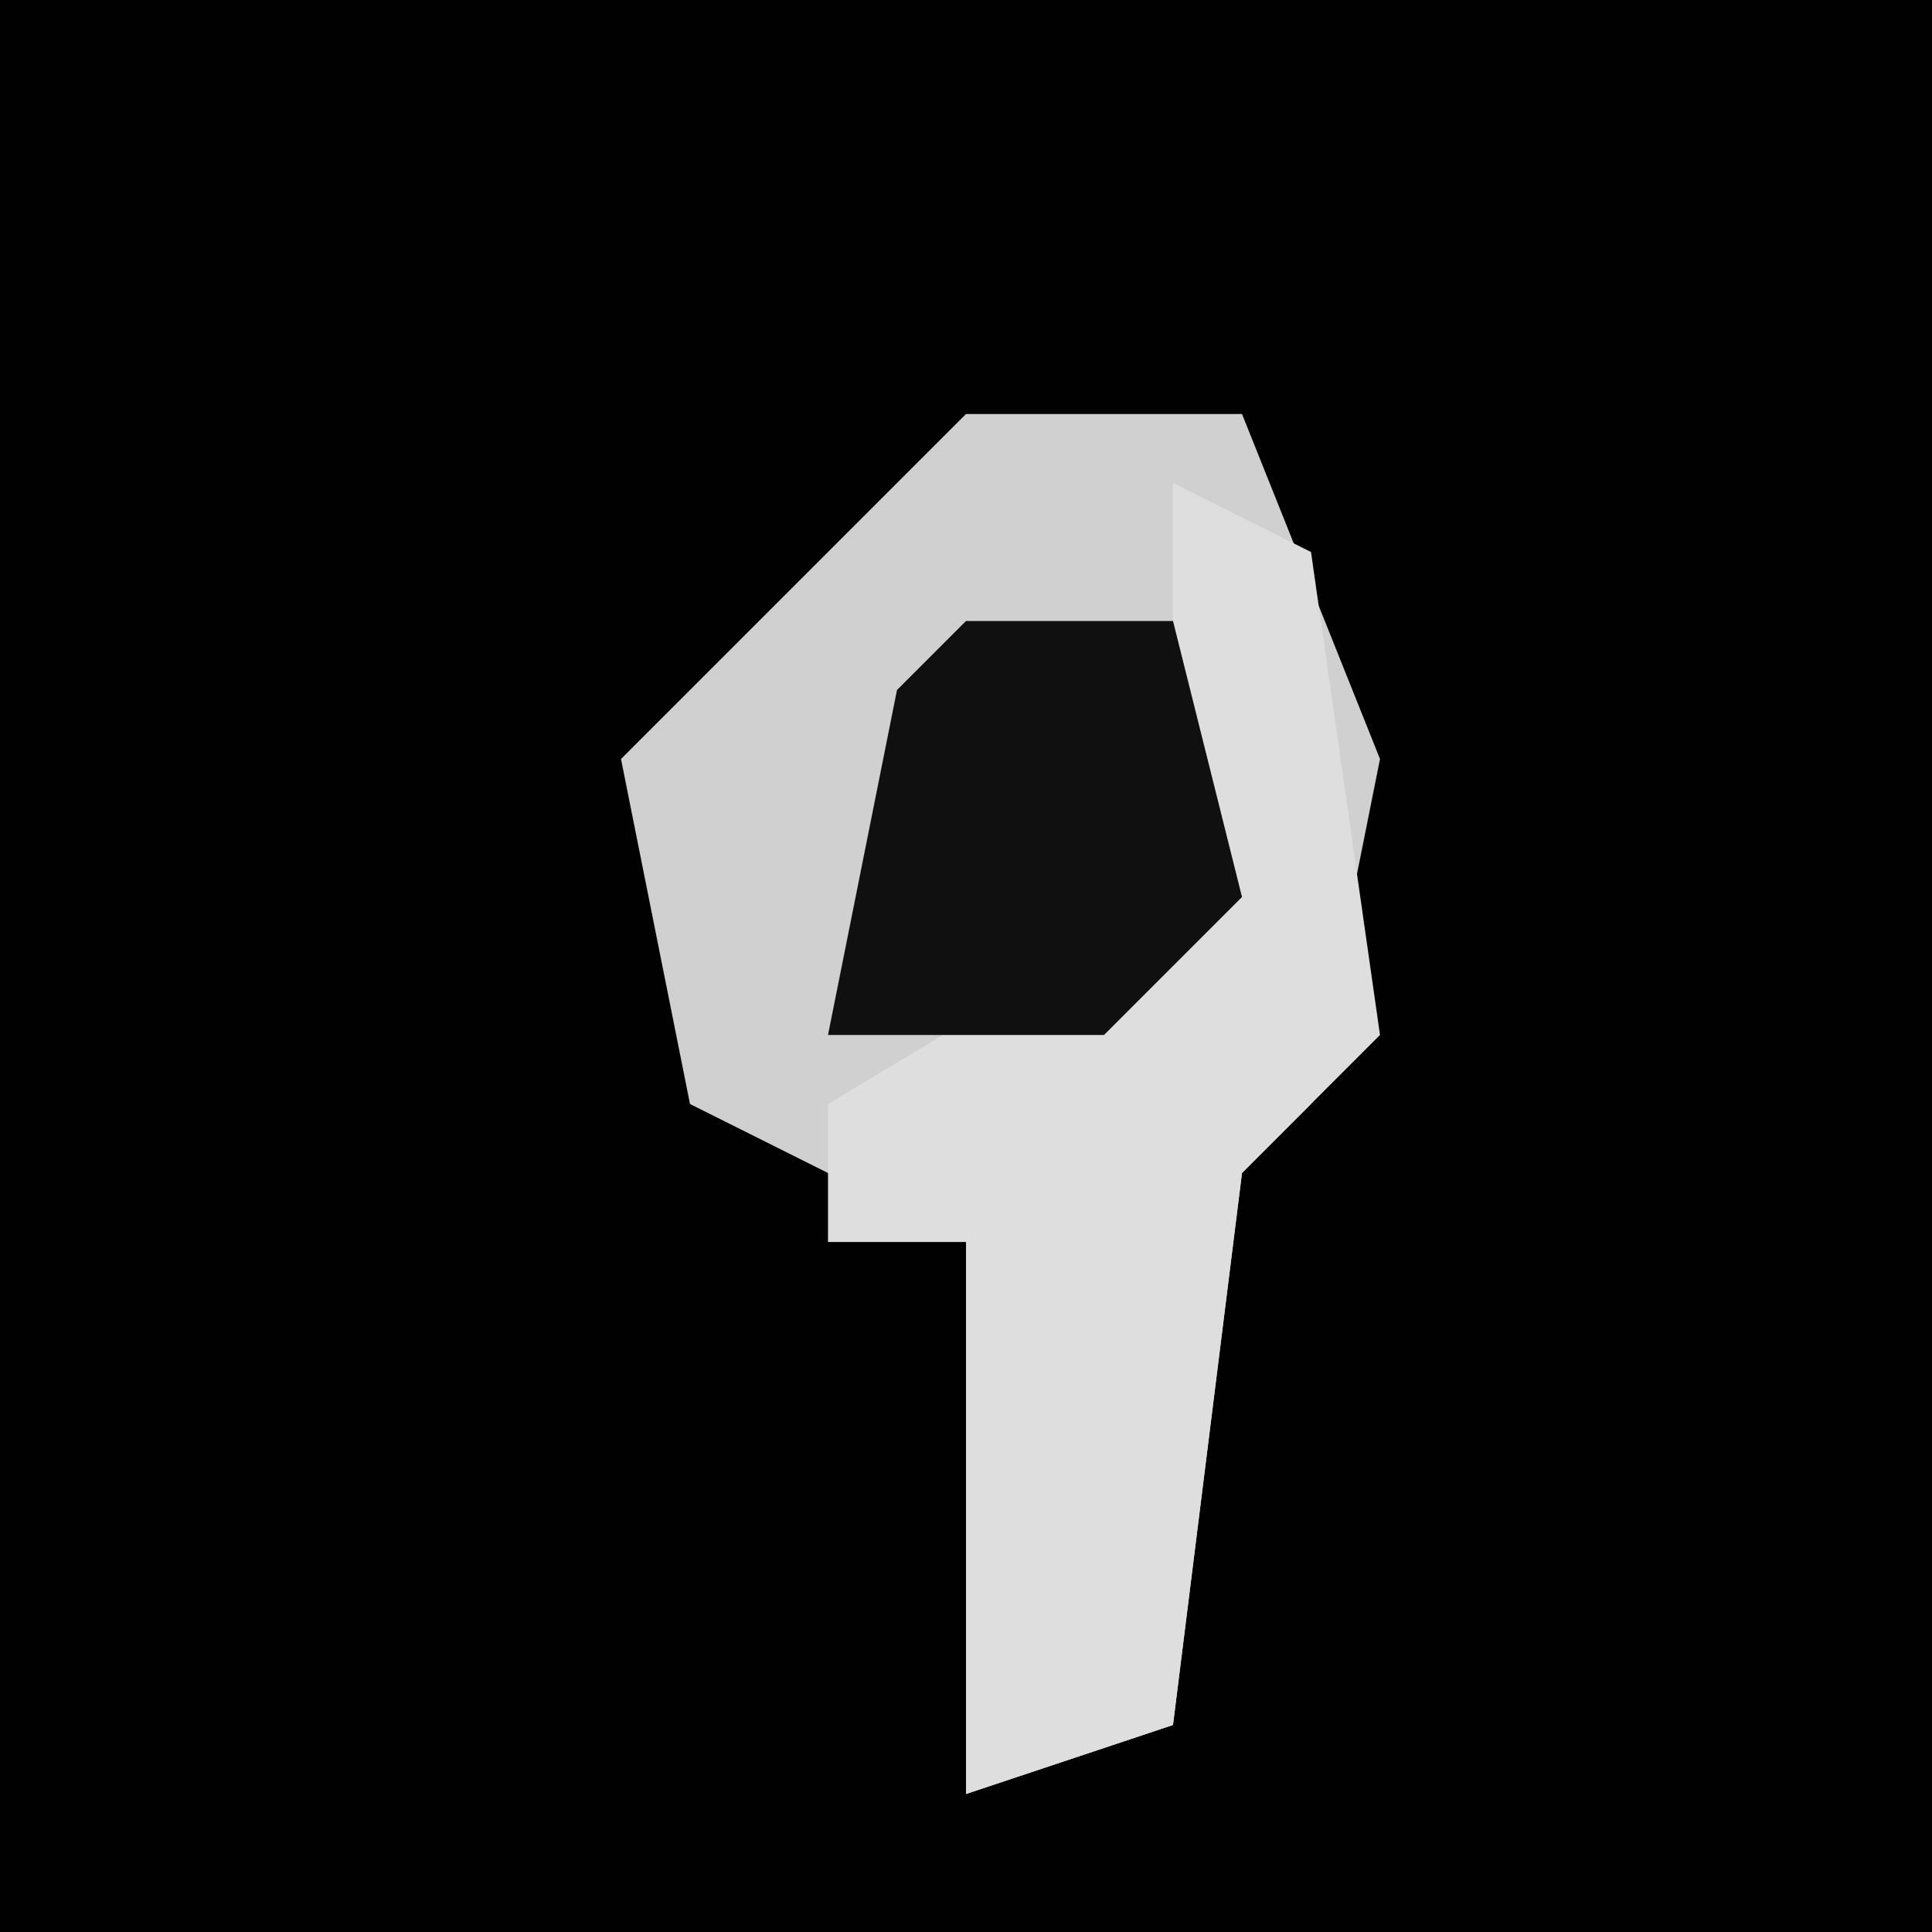 <?xml version="1.0" encoding="UTF-8"?>
<svg version="1.1" xmlns="http://www.w3.org/2000/svg" width="28" height="28">
<path d="M0,0 L28,0 L28,28 L0,28 Z " fill="#010101" transform="translate(0,0)"/>
<path d="M0,0 L4,0 L6,5 L5,10 L4,11 L3,19 L0,20 L0,12 L-4,10 L-5,5 Z " fill="#D0D0D0" transform="translate(14,6)"/>
<path d="M0,0 L2,1 L3,8 L1,10 L0,18 L-3,19 L-3,11 L-5,11 L-5,9 L0,6 Z " fill="#DEDEDE" transform="translate(17,7)"/>
<path d="M0,0 L3,0 L4,4 L2,6 L-2,6 L-1,1 Z " fill="#101010" transform="translate(14,9)"/>
</svg>
